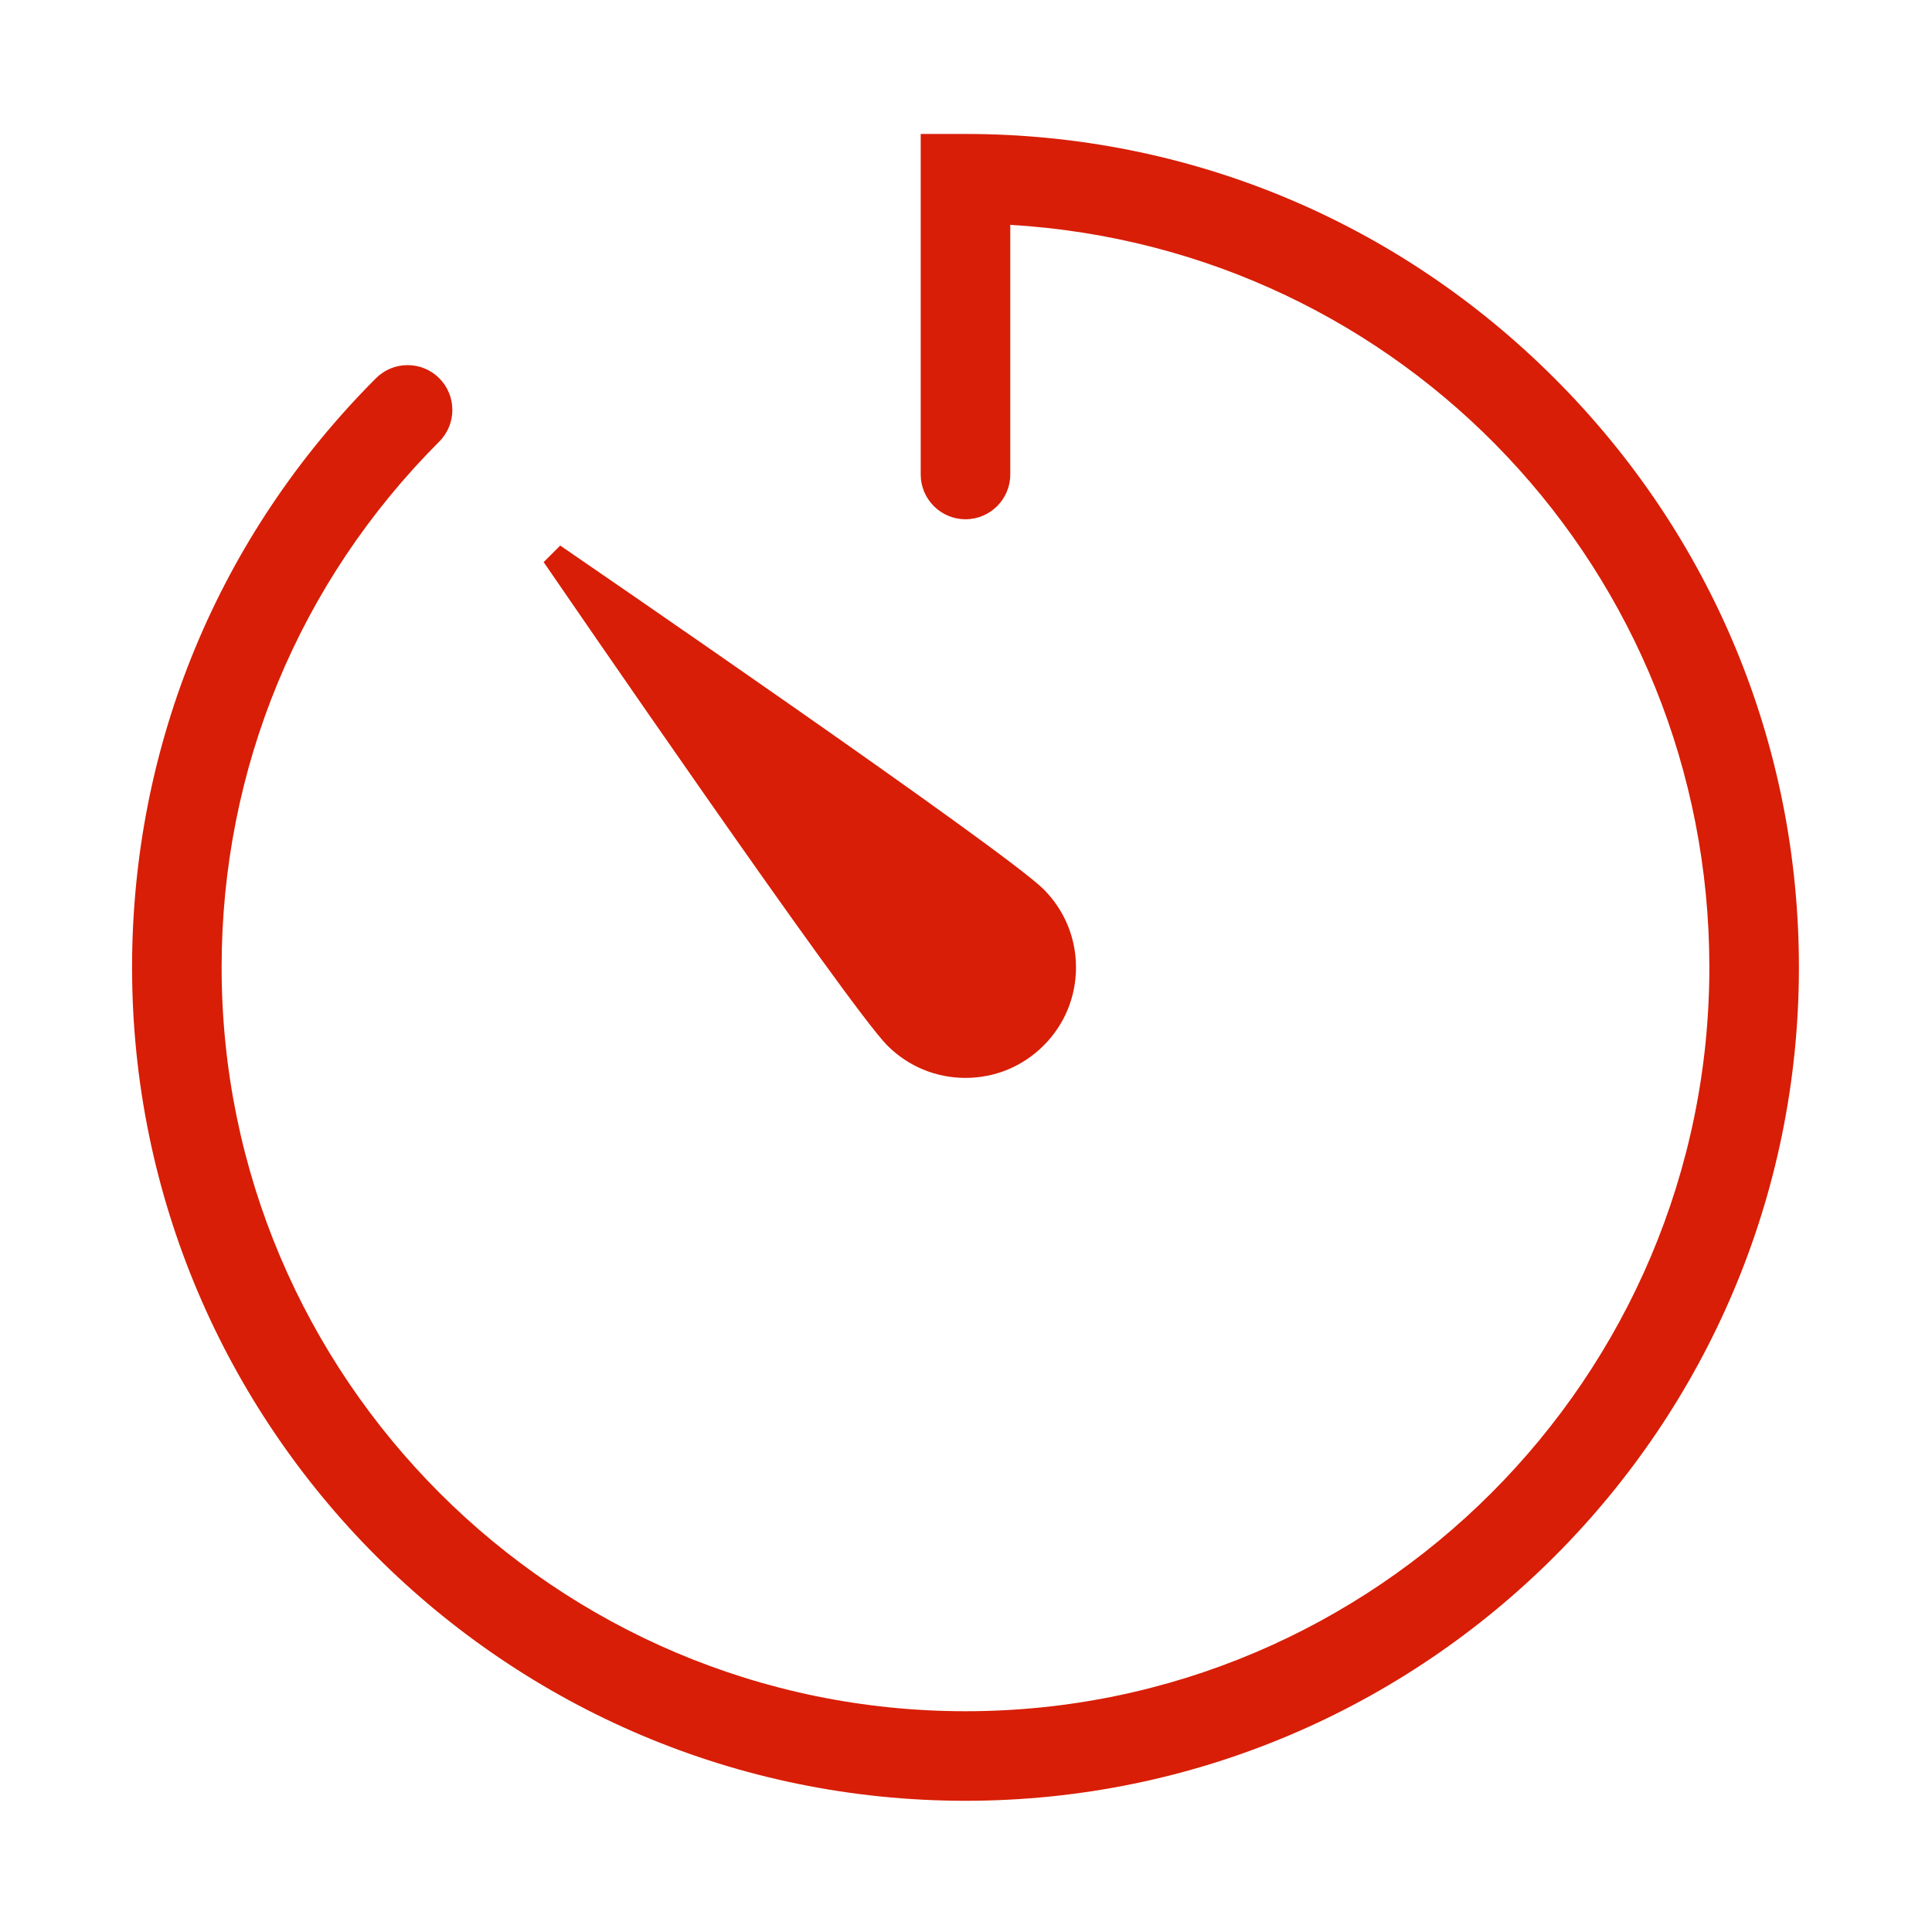 <?xml version="1.0" standalone="no"?><!DOCTYPE svg PUBLIC "-//W3C//DTD SVG 1.1//EN" "http://www.w3.org/Graphics/SVG/1.1/DTD/svg11.dtd"><svg t="1590132514801" class="icon" viewBox="0 0 1024 1024" version="1.1" xmlns="http://www.w3.org/2000/svg" p-id="13761" width="32" height="32" xmlns:xlink="http://www.w3.org/1999/xlink"><defs><style type="text/css"></style></defs><path d="M511.735 954.453C268.163 954.453 70 756.3 70 512.735c0-117.925 45.9-228.815 129.25-312.246 4.478-4.49 10.44-6.961 16.789-6.961 6.338 0 12.297 2.463 16.775 6.946 9.255 9.246 9.264 24.299 0.021 33.554-74.399 74.47-115.37 173.449-115.37 278.707 0 217.393 176.868 394.256 394.27 394.256 217.392 0 394.26-176.863 394.26-394.256 0-209.576-162.229-381.191-370.531-393.563l0 132.31c0 13.088-10.644 23.736-23.729 23.736-13.09 0-23.738-10.648-23.738-23.736L487.997 71l23.738 0c117.802 0 228.679 46.001 312.207 129.524 83.522 83.527 129.524 194.404 129.52 312.211C953.461 756.3 755.302 954.453 511.735 954.453L511.735 954.453zM511.73 571.31c-15.641 0-30.347-6.093-41.405-17.153-20.584-20.588-175.587-246.609-182.176-256.224l8.783-8.781c9.611 6.589 235.623 161.586 256.208 182.178 11.063 11.062 17.16 25.769 17.16 41.419 0 15.649-6.093 30.354-17.16 41.412-11.059 11.059-25.765 17.149-41.406 17.149L511.73 571.31 511.73 571.31zM511.73 571.31" p-id="13762" fill="#d81e06"></path></svg>